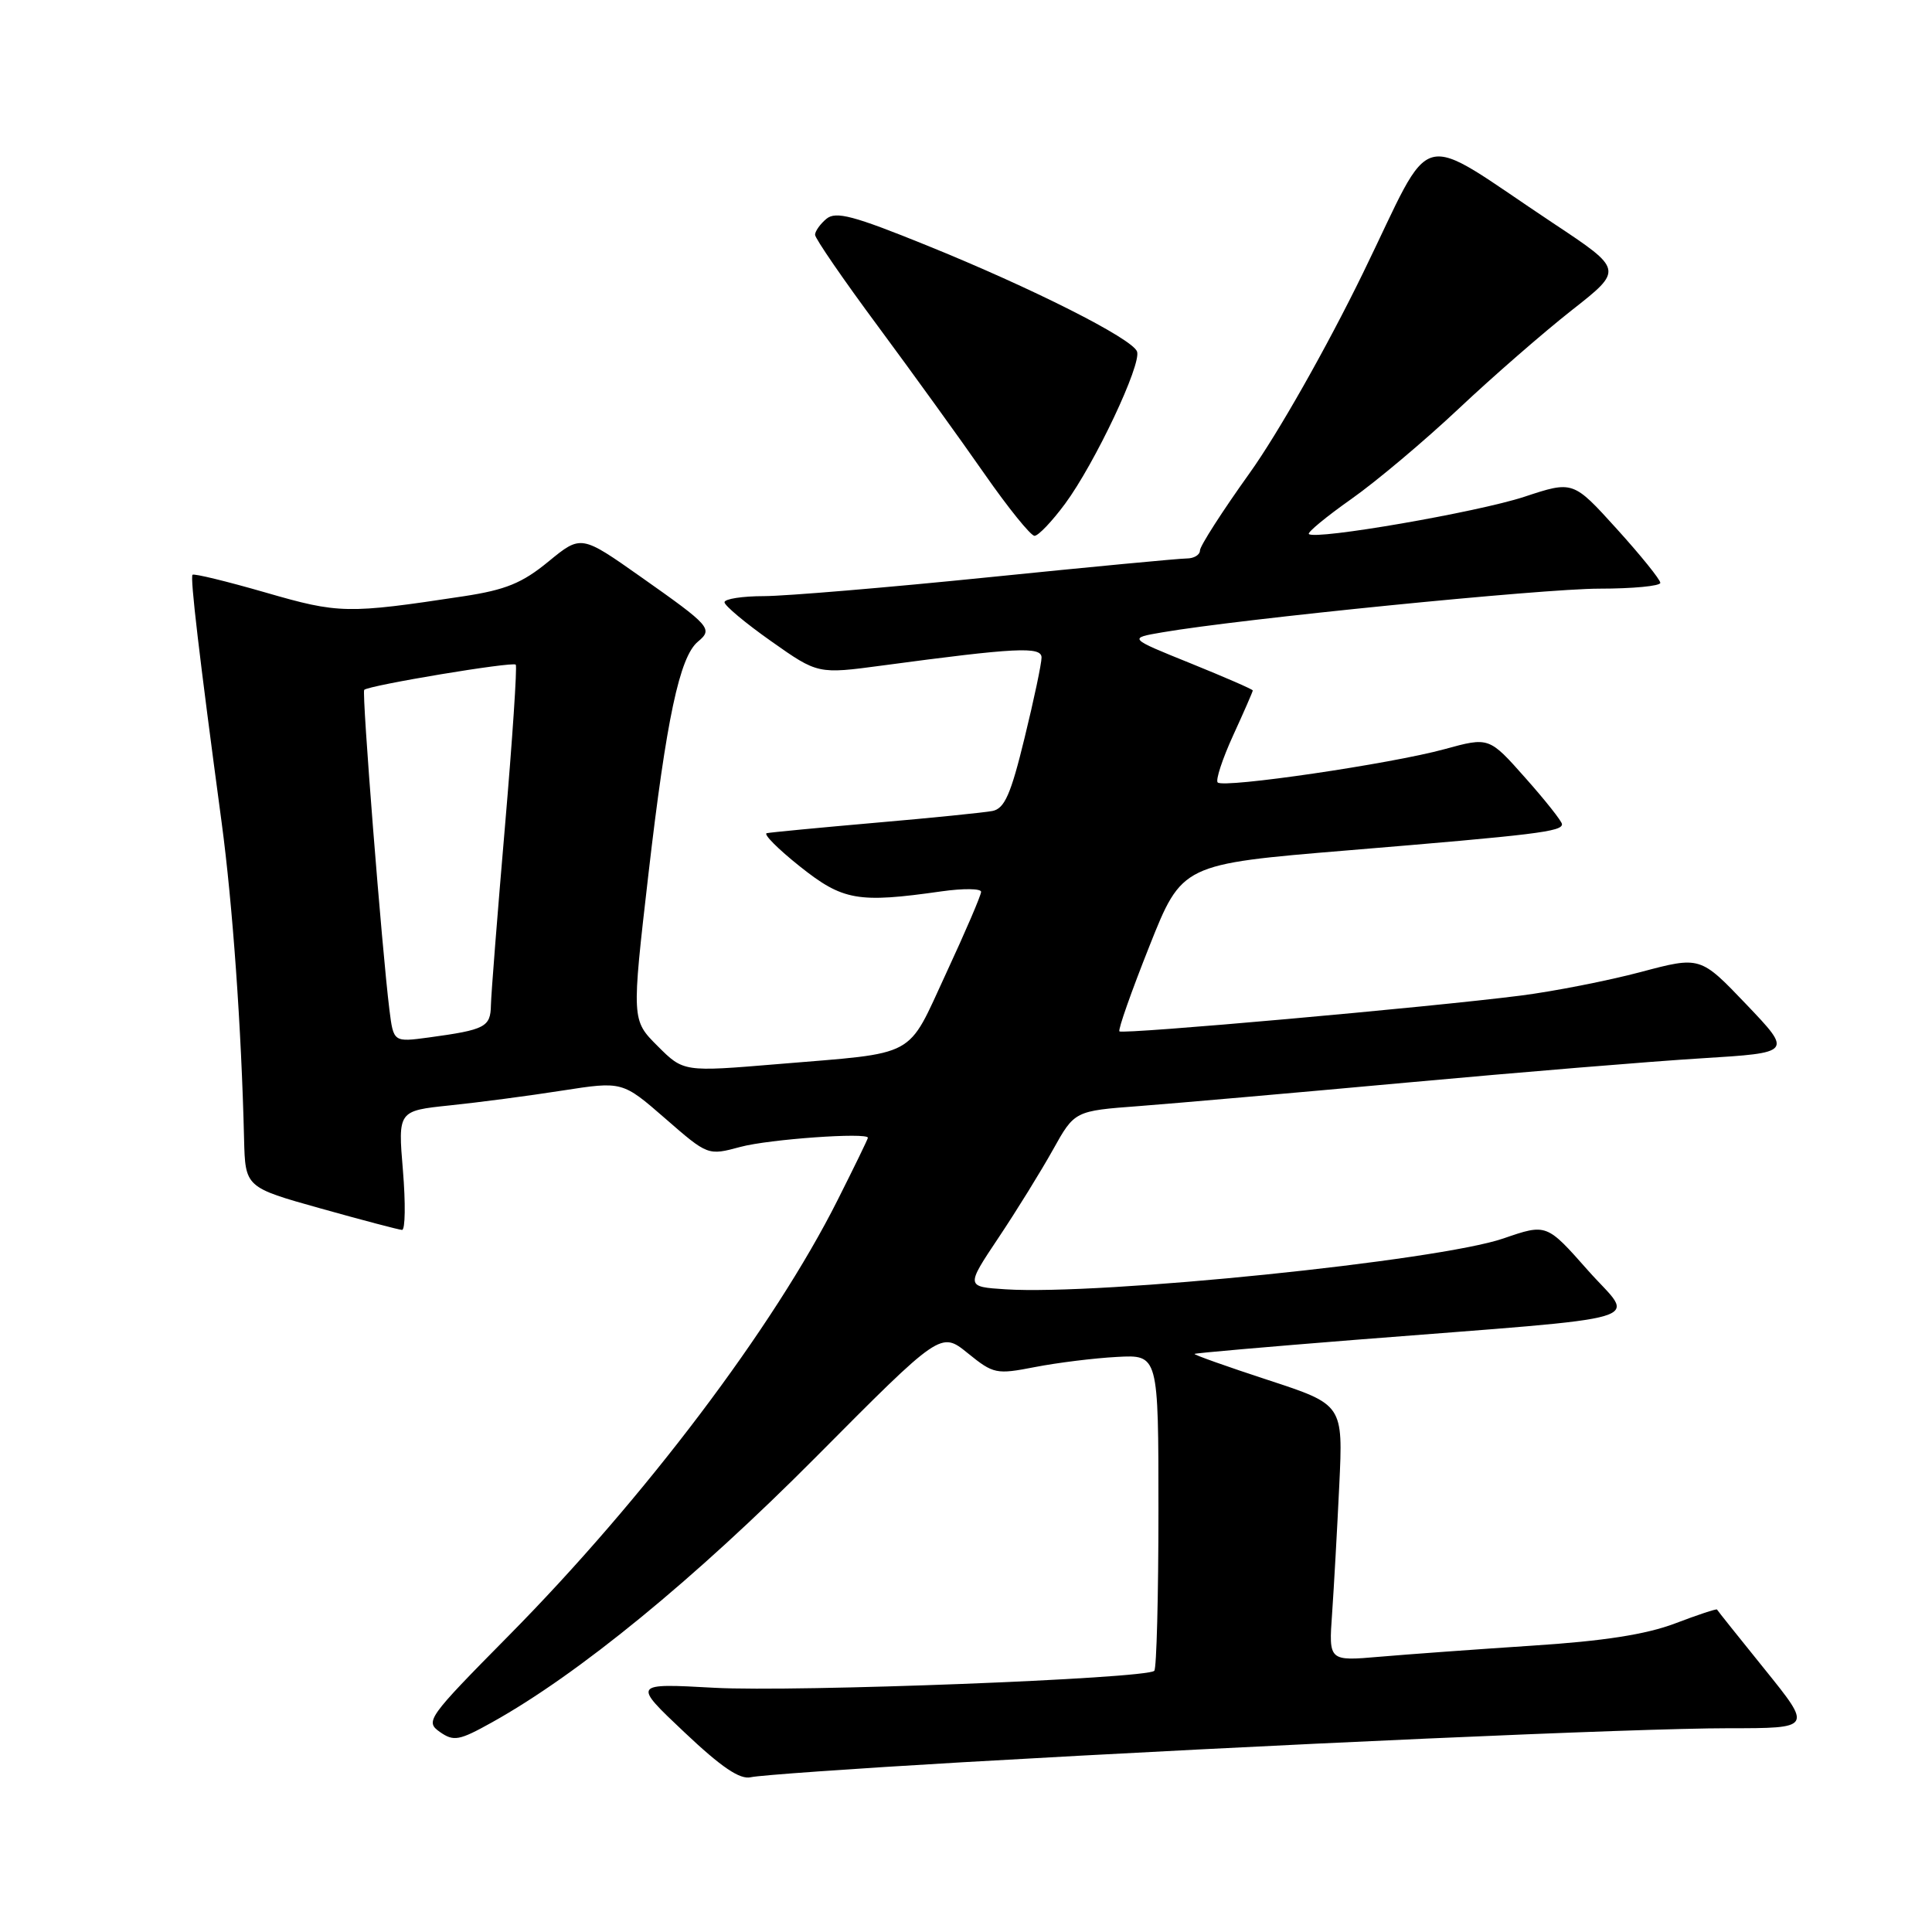 <?xml version="1.0" encoding="UTF-8" standalone="no"?>
<!DOCTYPE svg PUBLIC "-//W3C//DTD SVG 1.1//EN" "http://www.w3.org/Graphics/SVG/1.1/DTD/svg11.dtd" >
<svg xmlns="http://www.w3.org/2000/svg" xmlns:xlink="http://www.w3.org/1999/xlink" version="1.1" viewBox="0 0 256 256">
 <g >
 <path fill="currentColor"
d=" M 127.50 233.51 C 168.25 231.16 216.86 229.00 229.03 229.00 C 240.13 229.00 240.13 229.00 233.88 221.25 C 230.44 216.99 227.57 213.40 227.51 213.27 C 227.44 213.15 224.93 213.98 221.94 215.12 C 218.11 216.57 212.50 217.45 203.00 218.06 C 195.57 218.55 186.48 219.21 182.78 219.53 C 176.06 220.11 176.06 220.11 176.51 213.81 C 176.75 210.34 177.18 202.69 177.46 196.81 C 177.97 186.12 177.97 186.12 168.02 182.86 C 162.55 181.07 158.17 179.51 158.28 179.40 C 158.40 179.29 167.95 178.46 179.50 177.54 C 220.26 174.32 216.65 175.39 210.40 168.32 C 204.93 162.13 204.93 162.13 199.21 164.10 C 190.59 167.07 145.81 171.65 133.24 170.84 C 127.97 170.50 127.97 170.50 132.31 164.00 C 134.70 160.43 137.94 155.18 139.52 152.35 C 142.39 147.20 142.39 147.20 150.95 146.56 C 155.65 146.20 171.65 144.80 186.50 143.44 C 201.35 142.08 218.90 140.63 225.50 140.23 C 237.50 139.49 237.50 139.49 231.40 133.09 C 225.30 126.70 225.30 126.70 217.40 128.80 C 213.06 129.95 205.90 131.36 201.50 131.92 C 189.45 133.46 148.76 137.09 148.33 136.66 C 148.12 136.46 149.91 131.39 152.29 125.40 C 156.62 114.50 156.62 114.50 178.56 112.68 C 203.56 110.61 207.01 110.19 206.97 109.20 C 206.95 108.82 204.77 106.06 202.12 103.08 C 197.31 97.65 197.31 97.65 191.40 99.27 C 184.33 101.21 162.14 104.47 161.35 103.68 C 161.05 103.38 161.97 100.57 163.40 97.44 C 164.83 94.32 166.00 91.64 166.00 91.49 C 166.00 91.34 162.29 89.73 157.75 87.89 C 149.50 84.56 149.50 84.56 154.00 83.79 C 164.33 82.01 204.43 78.00 211.91 78.00 C 216.36 78.00 220.00 77.65 220.00 77.23 C 220.00 76.80 217.40 73.58 214.22 70.07 C 208.44 63.69 208.44 63.69 201.97 65.83 C 195.80 67.86 174.26 71.59 173.43 70.76 C 173.21 70.55 175.74 68.46 179.06 66.12 C 182.37 63.79 188.77 58.40 193.29 54.15 C 197.80 49.90 204.56 44.02 208.30 41.08 C 215.10 35.74 215.10 35.74 205.80 29.57 C 187.20 17.22 190.25 16.41 180.60 36.19 C 175.80 46.03 169.32 57.47 165.58 62.69 C 161.96 67.75 159.00 72.36 159.00 72.94 C 159.00 73.52 158.21 74.00 157.25 74.00 C 156.29 74.00 144.47 75.12 131.00 76.49 C 117.53 77.86 104.14 78.98 101.25 78.99 C 98.36 78.99 96.00 79.36 96.00 79.80 C 96.00 80.24 98.78 82.57 102.19 84.97 C 108.37 89.33 108.37 89.33 116.94 88.18 C 134.61 85.81 138.00 85.64 138.01 87.12 C 138.02 87.88 137.01 92.68 135.76 97.78 C 133.94 105.27 133.11 107.14 131.50 107.46 C 130.40 107.67 123.42 108.38 116.00 109.02 C 108.58 109.67 102.10 110.29 101.60 110.40 C 101.11 110.51 103.08 112.49 105.98 114.80 C 111.69 119.34 113.65 119.69 124.75 118.11 C 127.64 117.70 130.00 117.73 130.00 118.17 C 130.00 118.62 127.92 123.47 125.38 128.94 C 120.07 140.38 121.83 139.43 103.04 141.00 C 90.57 142.04 90.57 142.04 87.13 138.60 C 83.69 135.16 83.69 135.16 85.92 115.83 C 88.30 95.28 90.05 87.03 92.48 85.02 C 94.50 83.34 94.15 82.95 84.97 76.48 C 77.00 70.86 77.00 70.86 72.67 74.41 C 69.19 77.27 67.00 78.16 61.42 79.01 C 45.99 81.35 44.93 81.33 35.18 78.51 C 30.05 77.03 25.70 75.97 25.51 76.16 C 25.18 76.50 26.38 86.76 29.37 109.00 C 30.82 119.79 31.99 136.22 32.34 150.92 C 32.50 157.33 32.50 157.33 42.50 160.13 C 48.00 161.67 52.85 162.95 53.27 162.97 C 53.70 162.99 53.75 159.44 53.39 155.09 C 52.73 147.19 52.73 147.19 59.61 146.47 C 63.40 146.08 70.09 145.20 74.48 144.51 C 82.47 143.27 82.47 143.27 88.14 148.20 C 93.80 153.13 93.80 153.13 98.11 151.97 C 101.89 150.95 115.00 150.02 115.00 150.76 C 115.00 150.92 113.20 154.62 111.00 158.99 C 102.53 175.85 85.40 198.53 67.37 216.77 C 56.65 227.62 56.31 228.10 58.28 229.49 C 60.13 230.78 60.83 230.65 65.21 228.21 C 76.64 221.85 92.06 209.22 108.08 193.10 C 124.66 176.41 124.66 176.41 128.23 179.30 C 131.65 182.07 132.01 182.14 137.15 181.14 C 140.09 180.57 144.97 179.96 148.00 179.80 C 153.50 179.50 153.50 179.50 153.50 200.17 C 153.50 211.53 153.25 221.08 152.95 221.39 C 151.89 222.44 105.44 224.23 94.66 223.64 C 83.81 223.04 83.81 223.04 90.66 229.51 C 95.61 234.19 98.05 235.84 99.50 235.49 C 100.60 235.23 113.20 234.34 127.50 233.51 Z  M 141.13 66.75 C 145.08 61.40 151.30 48.23 150.66 46.57 C 150.00 44.85 136.84 38.20 122.76 32.50 C 113.09 28.58 110.76 27.96 109.51 28.99 C 108.68 29.68 108.00 30.64 108.00 31.11 C 108.00 31.59 111.75 37.05 116.34 43.24 C 120.92 49.43 127.26 58.21 130.42 62.75 C 133.58 67.29 136.58 71.00 137.08 71.00 C 137.58 71.00 139.40 69.09 141.13 66.75 Z  M 51.60 133.80 C 50.61 125.84 47.92 91.75 48.26 91.41 C 48.86 90.81 67.97 87.63 68.34 88.07 C 68.54 88.31 67.90 97.95 66.91 109.50 C 65.92 121.05 65.08 131.71 65.05 133.18 C 65.00 136.09 64.31 136.45 56.82 137.47 C 52.14 138.10 52.14 138.10 51.60 133.80 Z "/>
</g>
</svg>